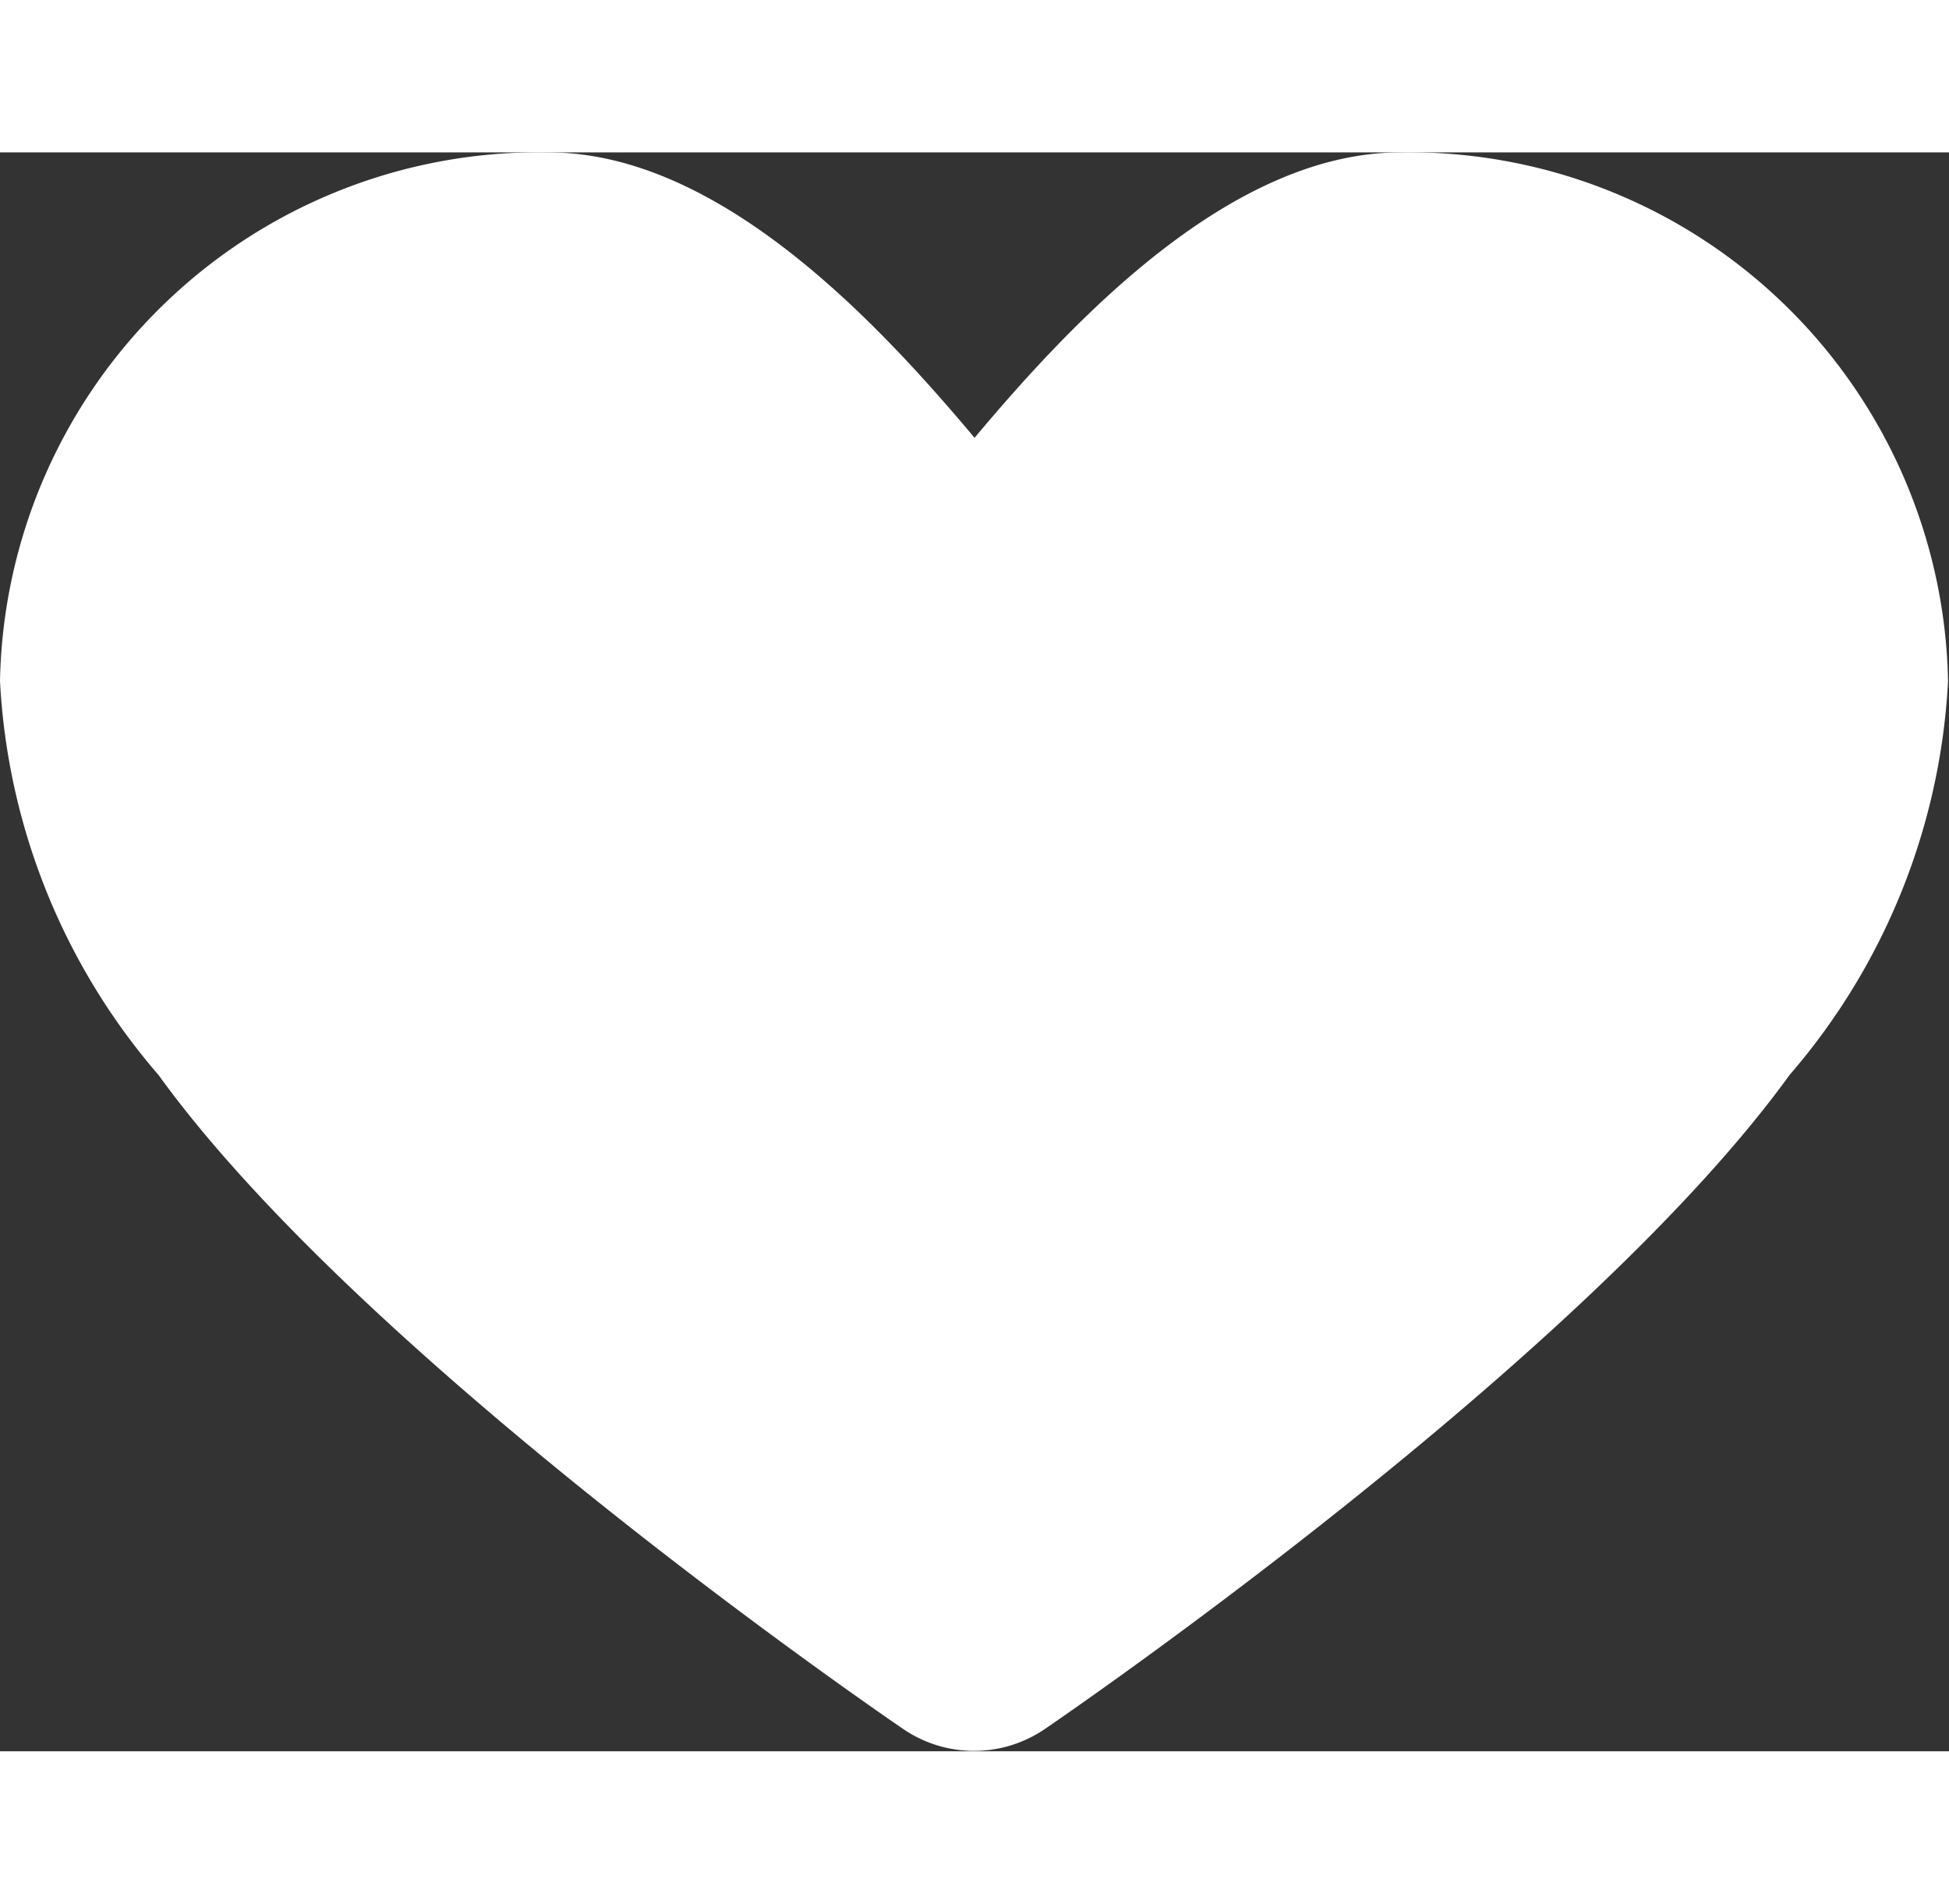 <svg xmlns="http://www.w3.org/2000/svg" width="13.439" height="13.125" viewBox="0 0 18.439 15.125">
  <rect x="0" y="0" width="18.439" height="15.125" fill="#333333" stroke="none"/>
  <path id="关注资源" d="M46.387,120.218c-1.586,0-3.062,1.542-4.032,2.7-.97-1.158-2.445-2.7-4.033-2.7a5.1,5.1,0,0,0-5.187,5,6.187,6.187,0,0,0,1.5,3.728c1.947,2.695,6.842,6.048,7.049,6.189a1.188,1.188,0,0,0,1.332,0c.208-.141,5.1-3.495,7.049-6.189a6.184,6.184,0,0,0,1.5-3.728,5.1,5.1,0,0,0-5.187-5Zm0,0" transform="translate(-33.135 -120.218)" fill="#fff"/>
</svg>
